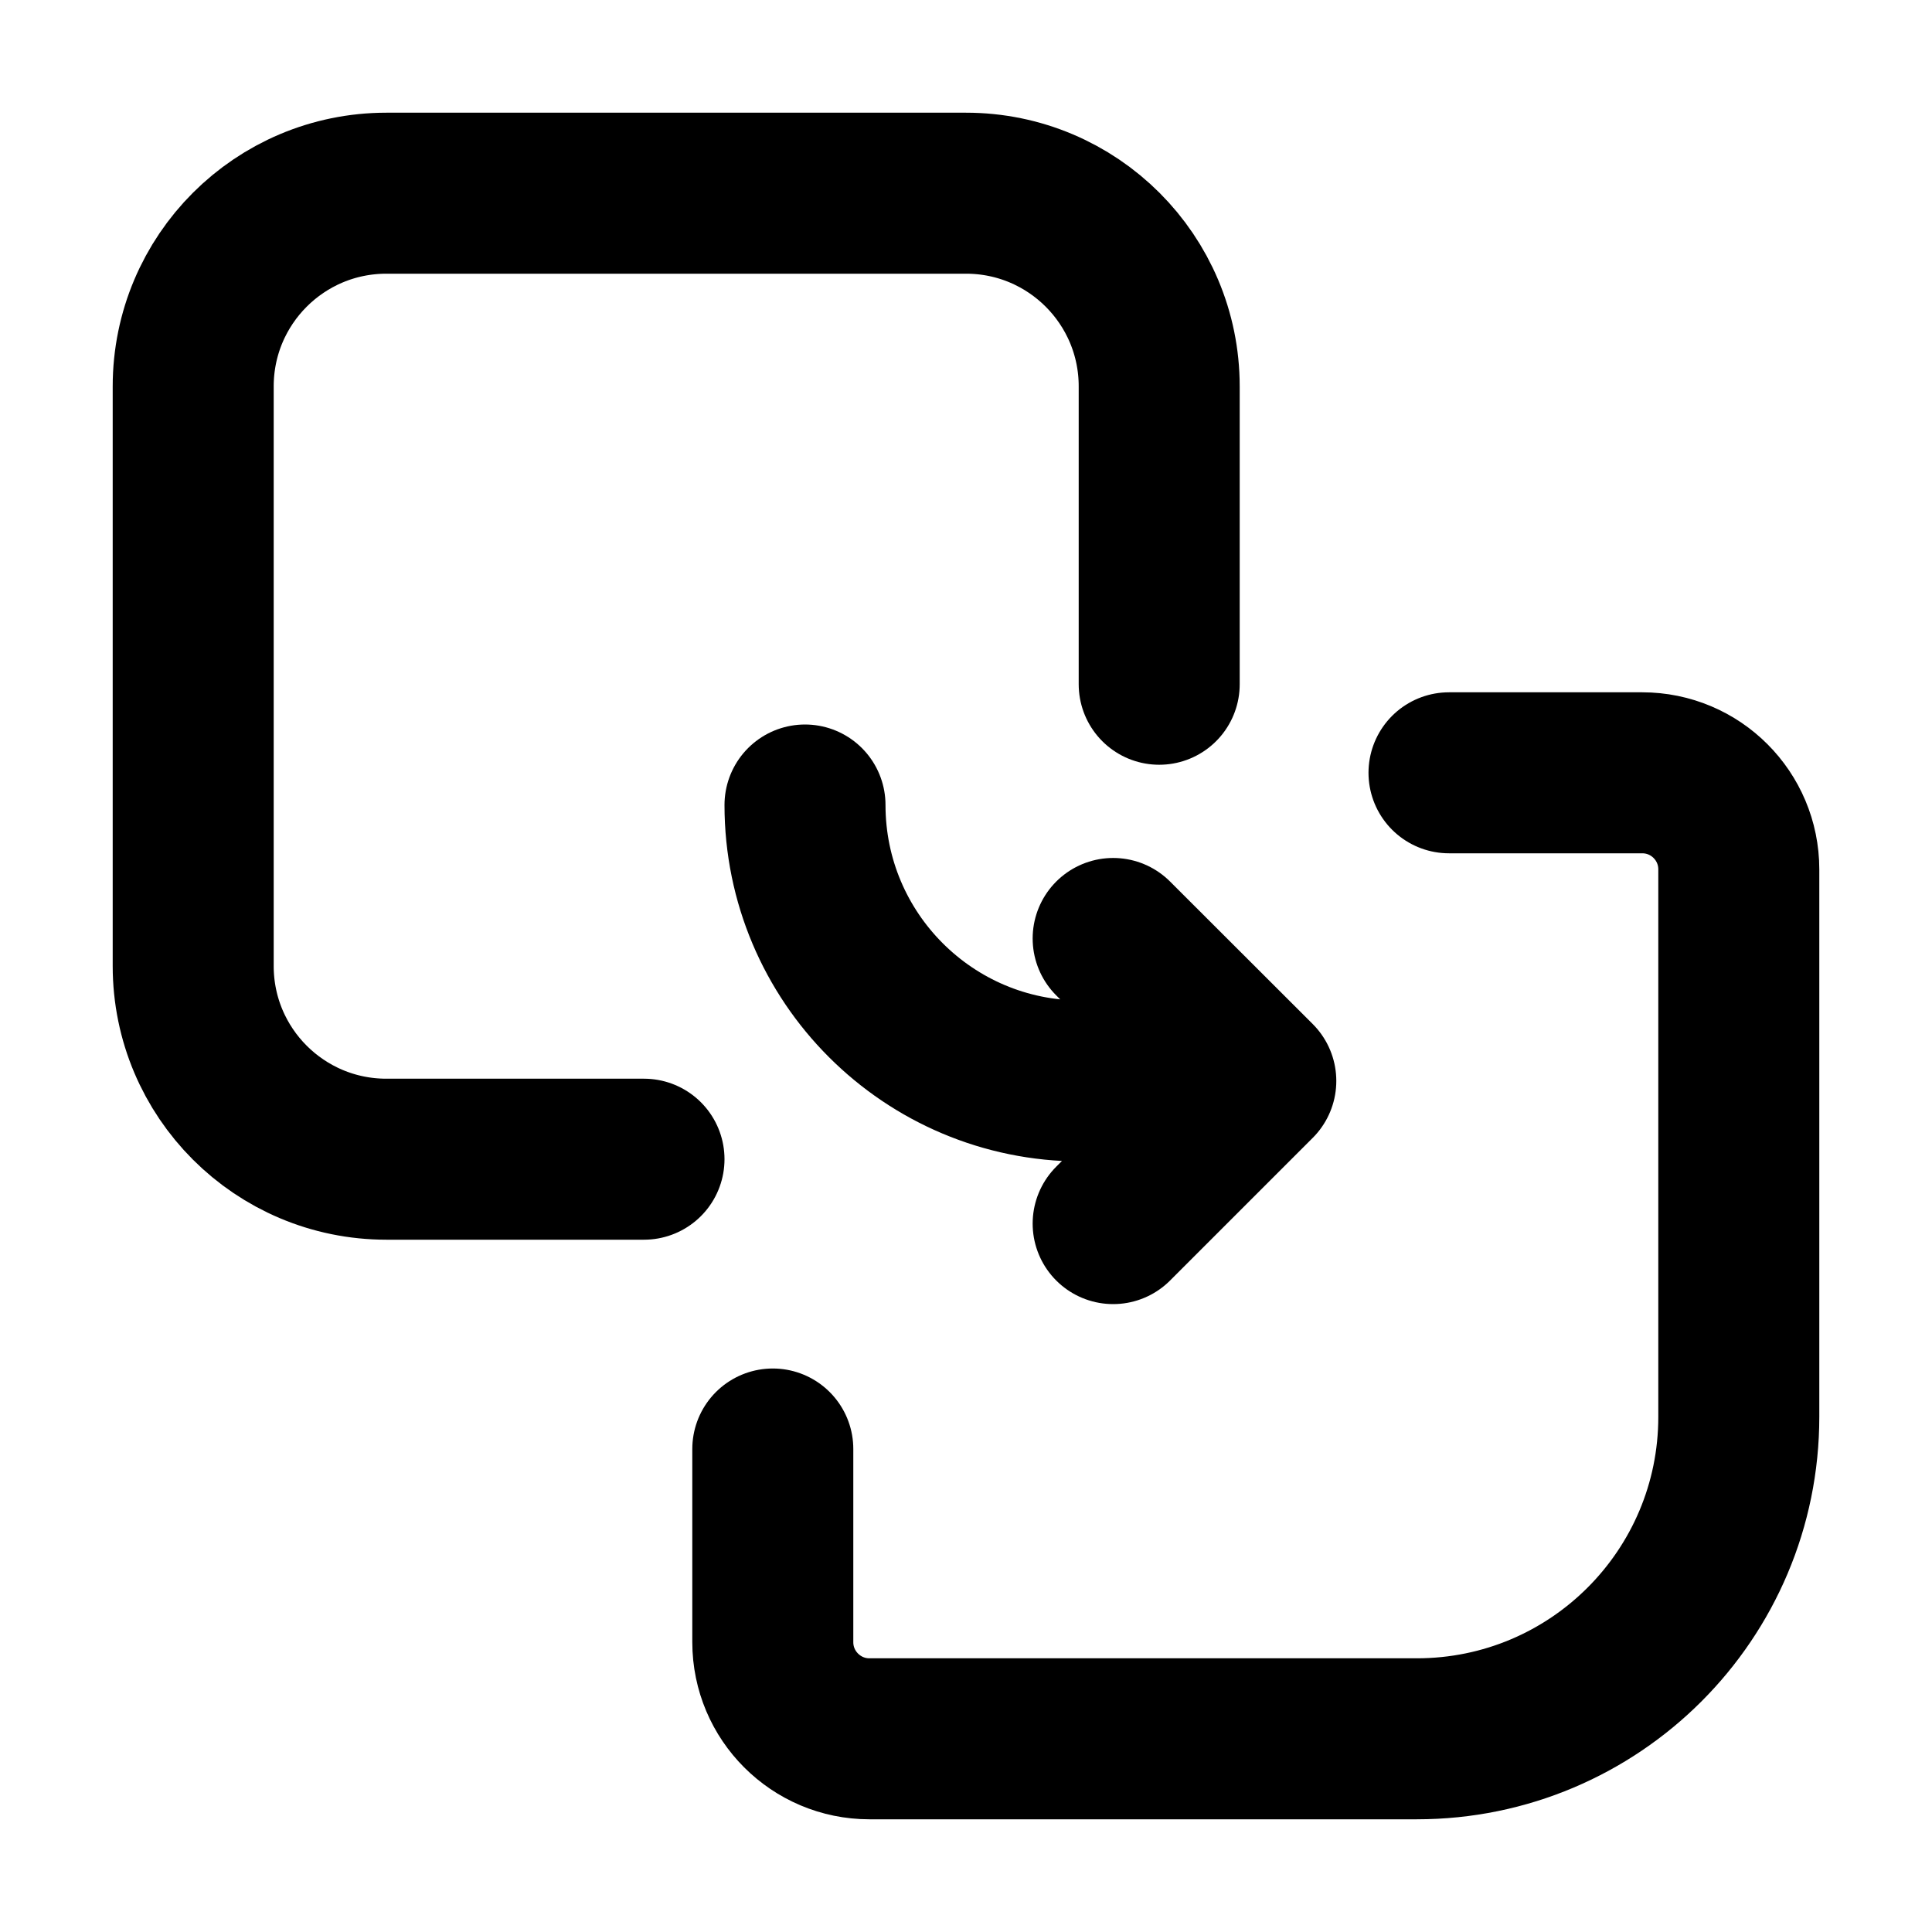 <svg width="12" height="12" viewBox="0 0 12 12" fill="none" xmlns="http://www.w3.org/2000/svg">
    <path d="M9 4.8H10.2C10.532 4.8 10.8 5.069 10.8 5.4L10.8 8.8C10.8 9.905 9.905 10.8 8.8 10.8L5.4 10.8C5.069 10.8 4.8 10.531 4.8 10.2V9M7.2 4.25V2.4C7.2 1.737 6.663 1.2 6 1.2L2.4 1.2C1.737 1.2 1.2 1.737 1.2 2.4L1.2 6C1.2 6.663 1.737 7.2 2.4 7.2C3.123 7.2 4 7.2 4 7.2" stroke="black" stroke-linecap="round"/>
    <path d="M6.914 7.6L7.8 6.714M7.8 6.714L6.914 5.829M7.8 6.714H6.714C5.767 6.714 5 5.947 5 5V5" stroke="black" stroke-linecap="round" stroke-linejoin="round"/>
</svg>
